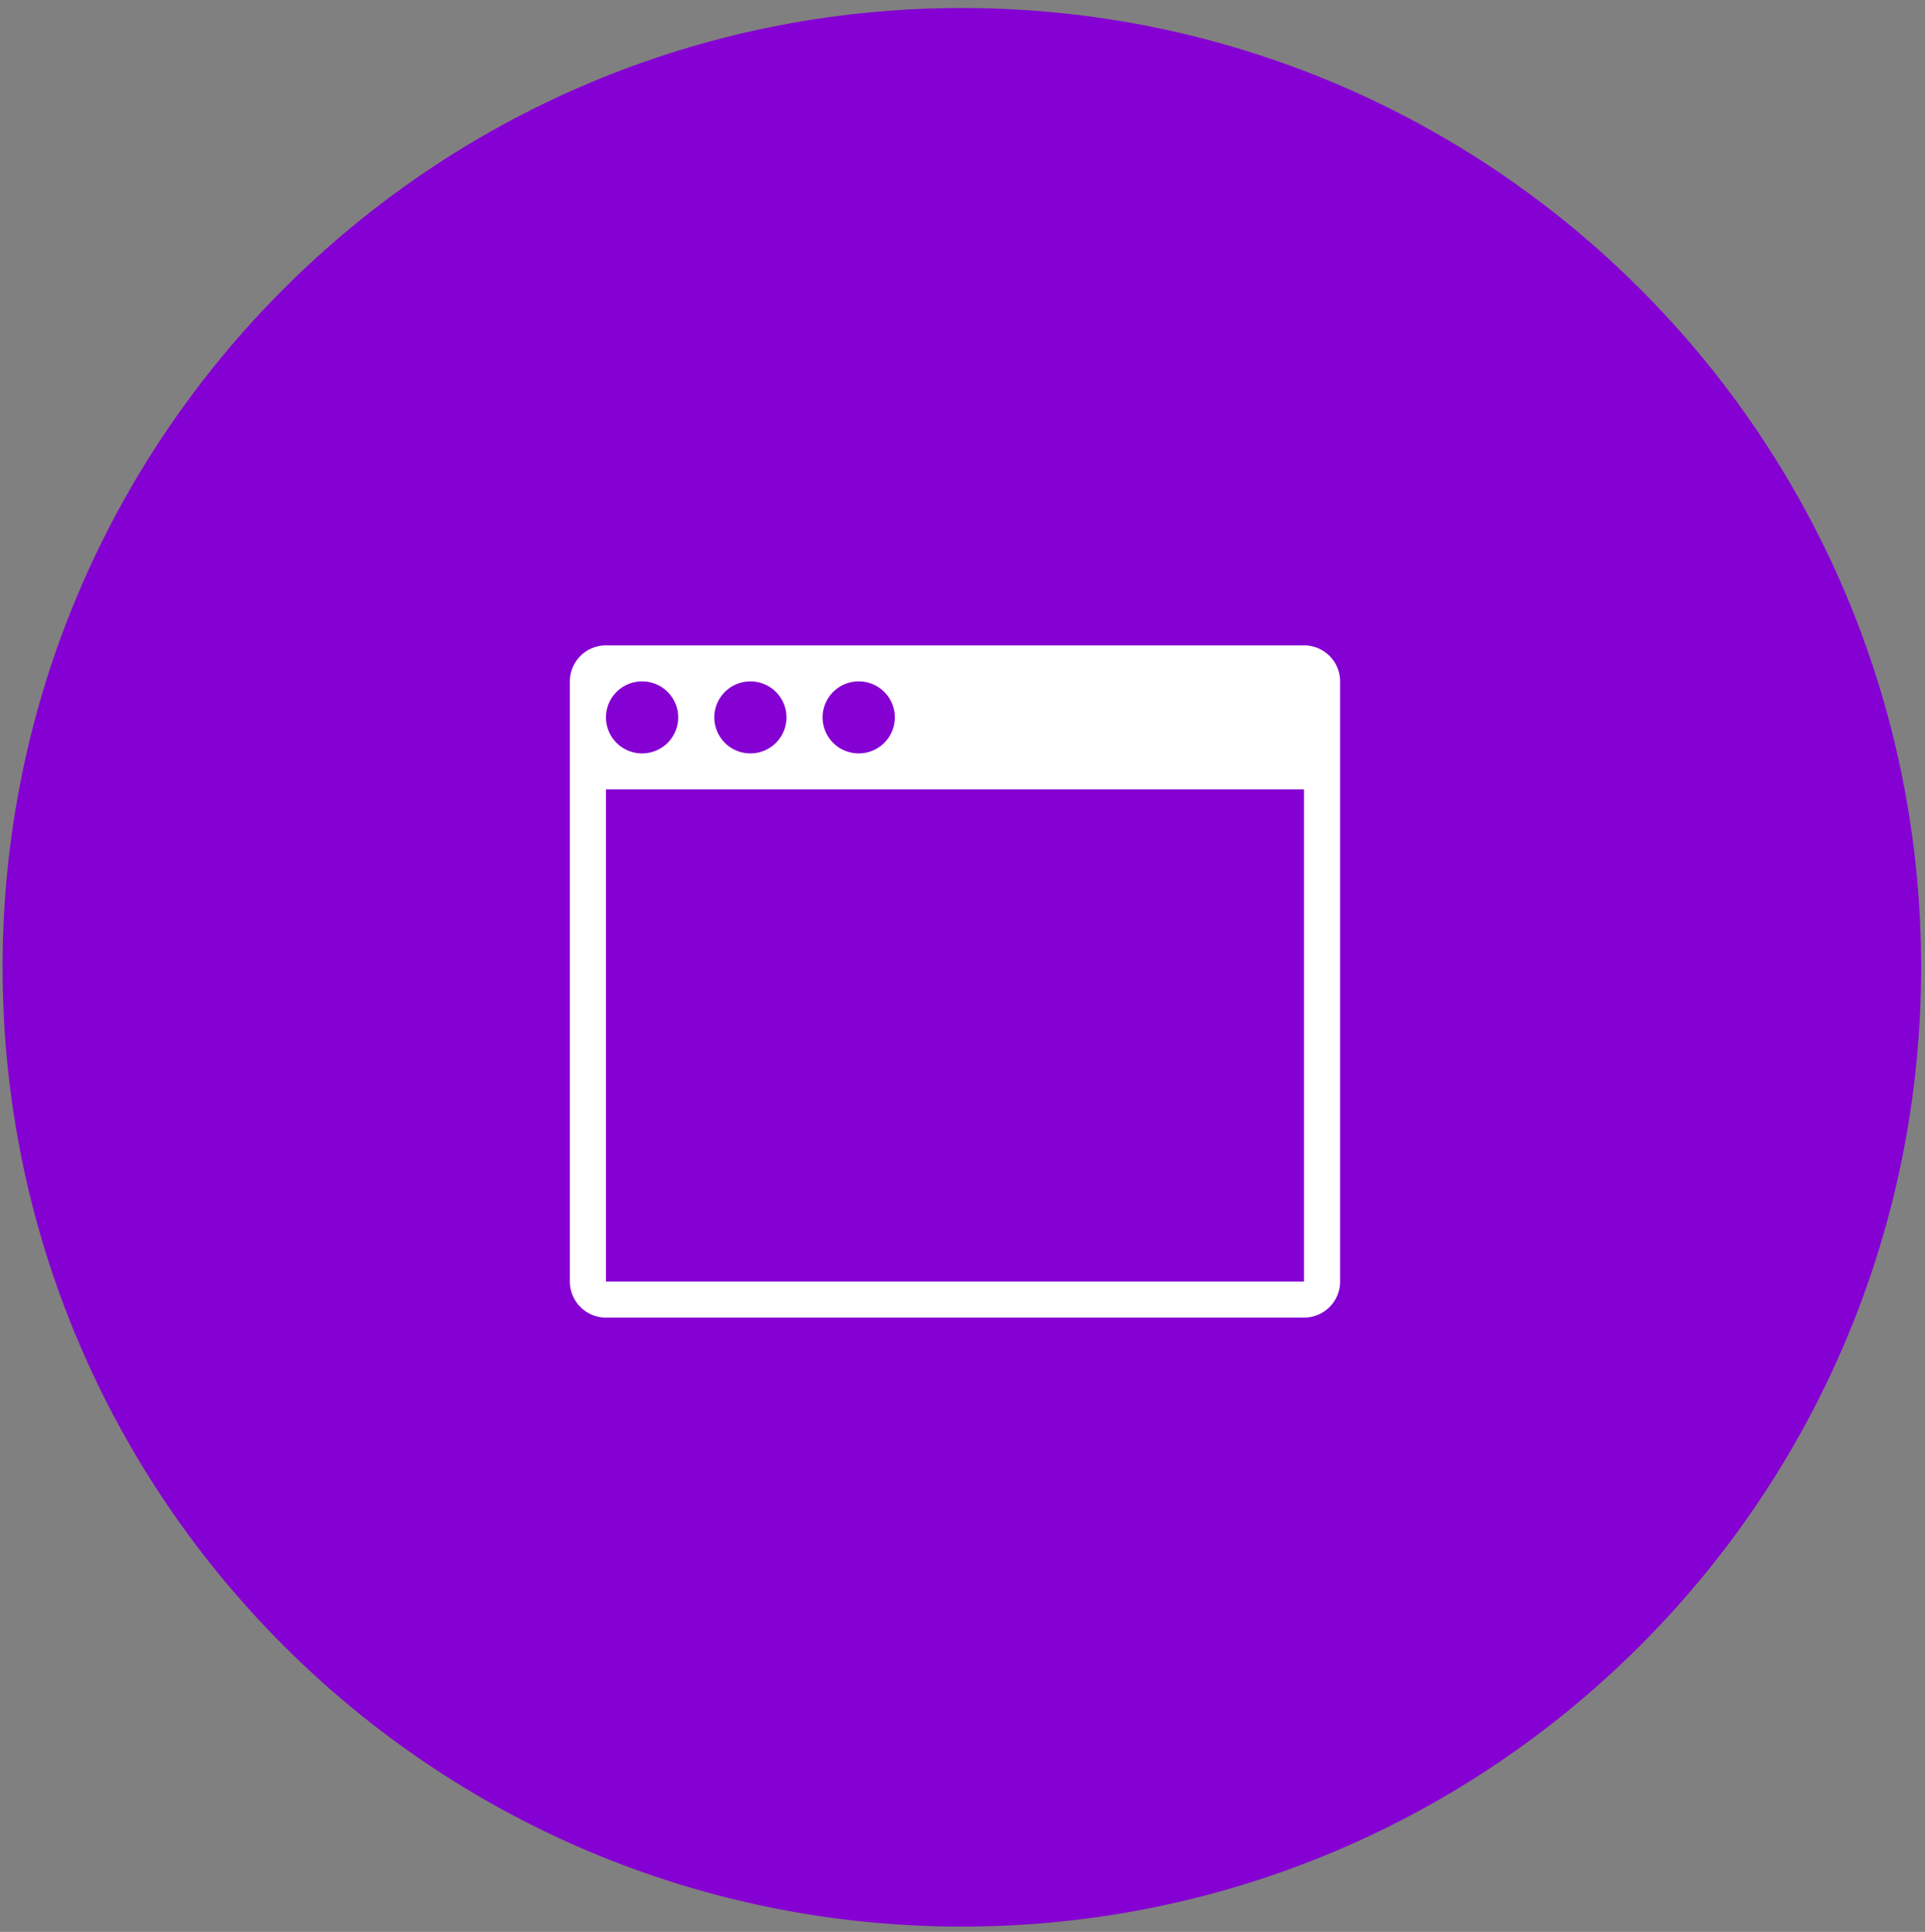 <svg viewBox="161.816 182.771 137.463 137.951" xmlns="http://www.w3.org/2000/svg"><rect x="161.816" y="182.771" width="137.463" height="137.951" fill="#808080" stroke="none"/><path fill="#8500D2" fill-rule="evenodd" d="M230.501 183.343c37.831 0 68.5 30.669 68.5 68.5s-30.669 68.5-68.5 68.5-68.5-30.669-68.5-68.5 30.669-68.5 68.5-68.5z"/><path fill="#FFF" fill-rule="evenodd" d="M254.933 276.855h-49.844a2.575 2.575 0 01-2.578-2.572v-42.857a2.574 2.574 0 012.578-2.571h49.844a2.574 2.574 0 012.578 2.571v42.857a2.575 2.575 0 01-2.578 2.572zm-47.266-45.429a2.575 2.575 0 00-2.578 2.572 2.574 2.574 0 002.578 2.571 2.574 2.574 0 002.578-2.571 2.575 2.575 0 00-2.578-2.572zm7.735 0a2.576 2.576 0 00-2.579 2.572 2.575 2.575 0 002.579 2.571 2.575 2.575 0 002.578-2.571 2.576 2.576 0 00-2.578-2.572zm7.734 0a2.575 2.575 0 00-2.578 2.572 2.574 2.574 0 002.578 2.571 2.574 2.574 0 002.578-2.571 2.575 2.575 0 00-2.578-2.572zm31.797 7.715h-49.844v35.142h49.844v-35.142z"/></svg>